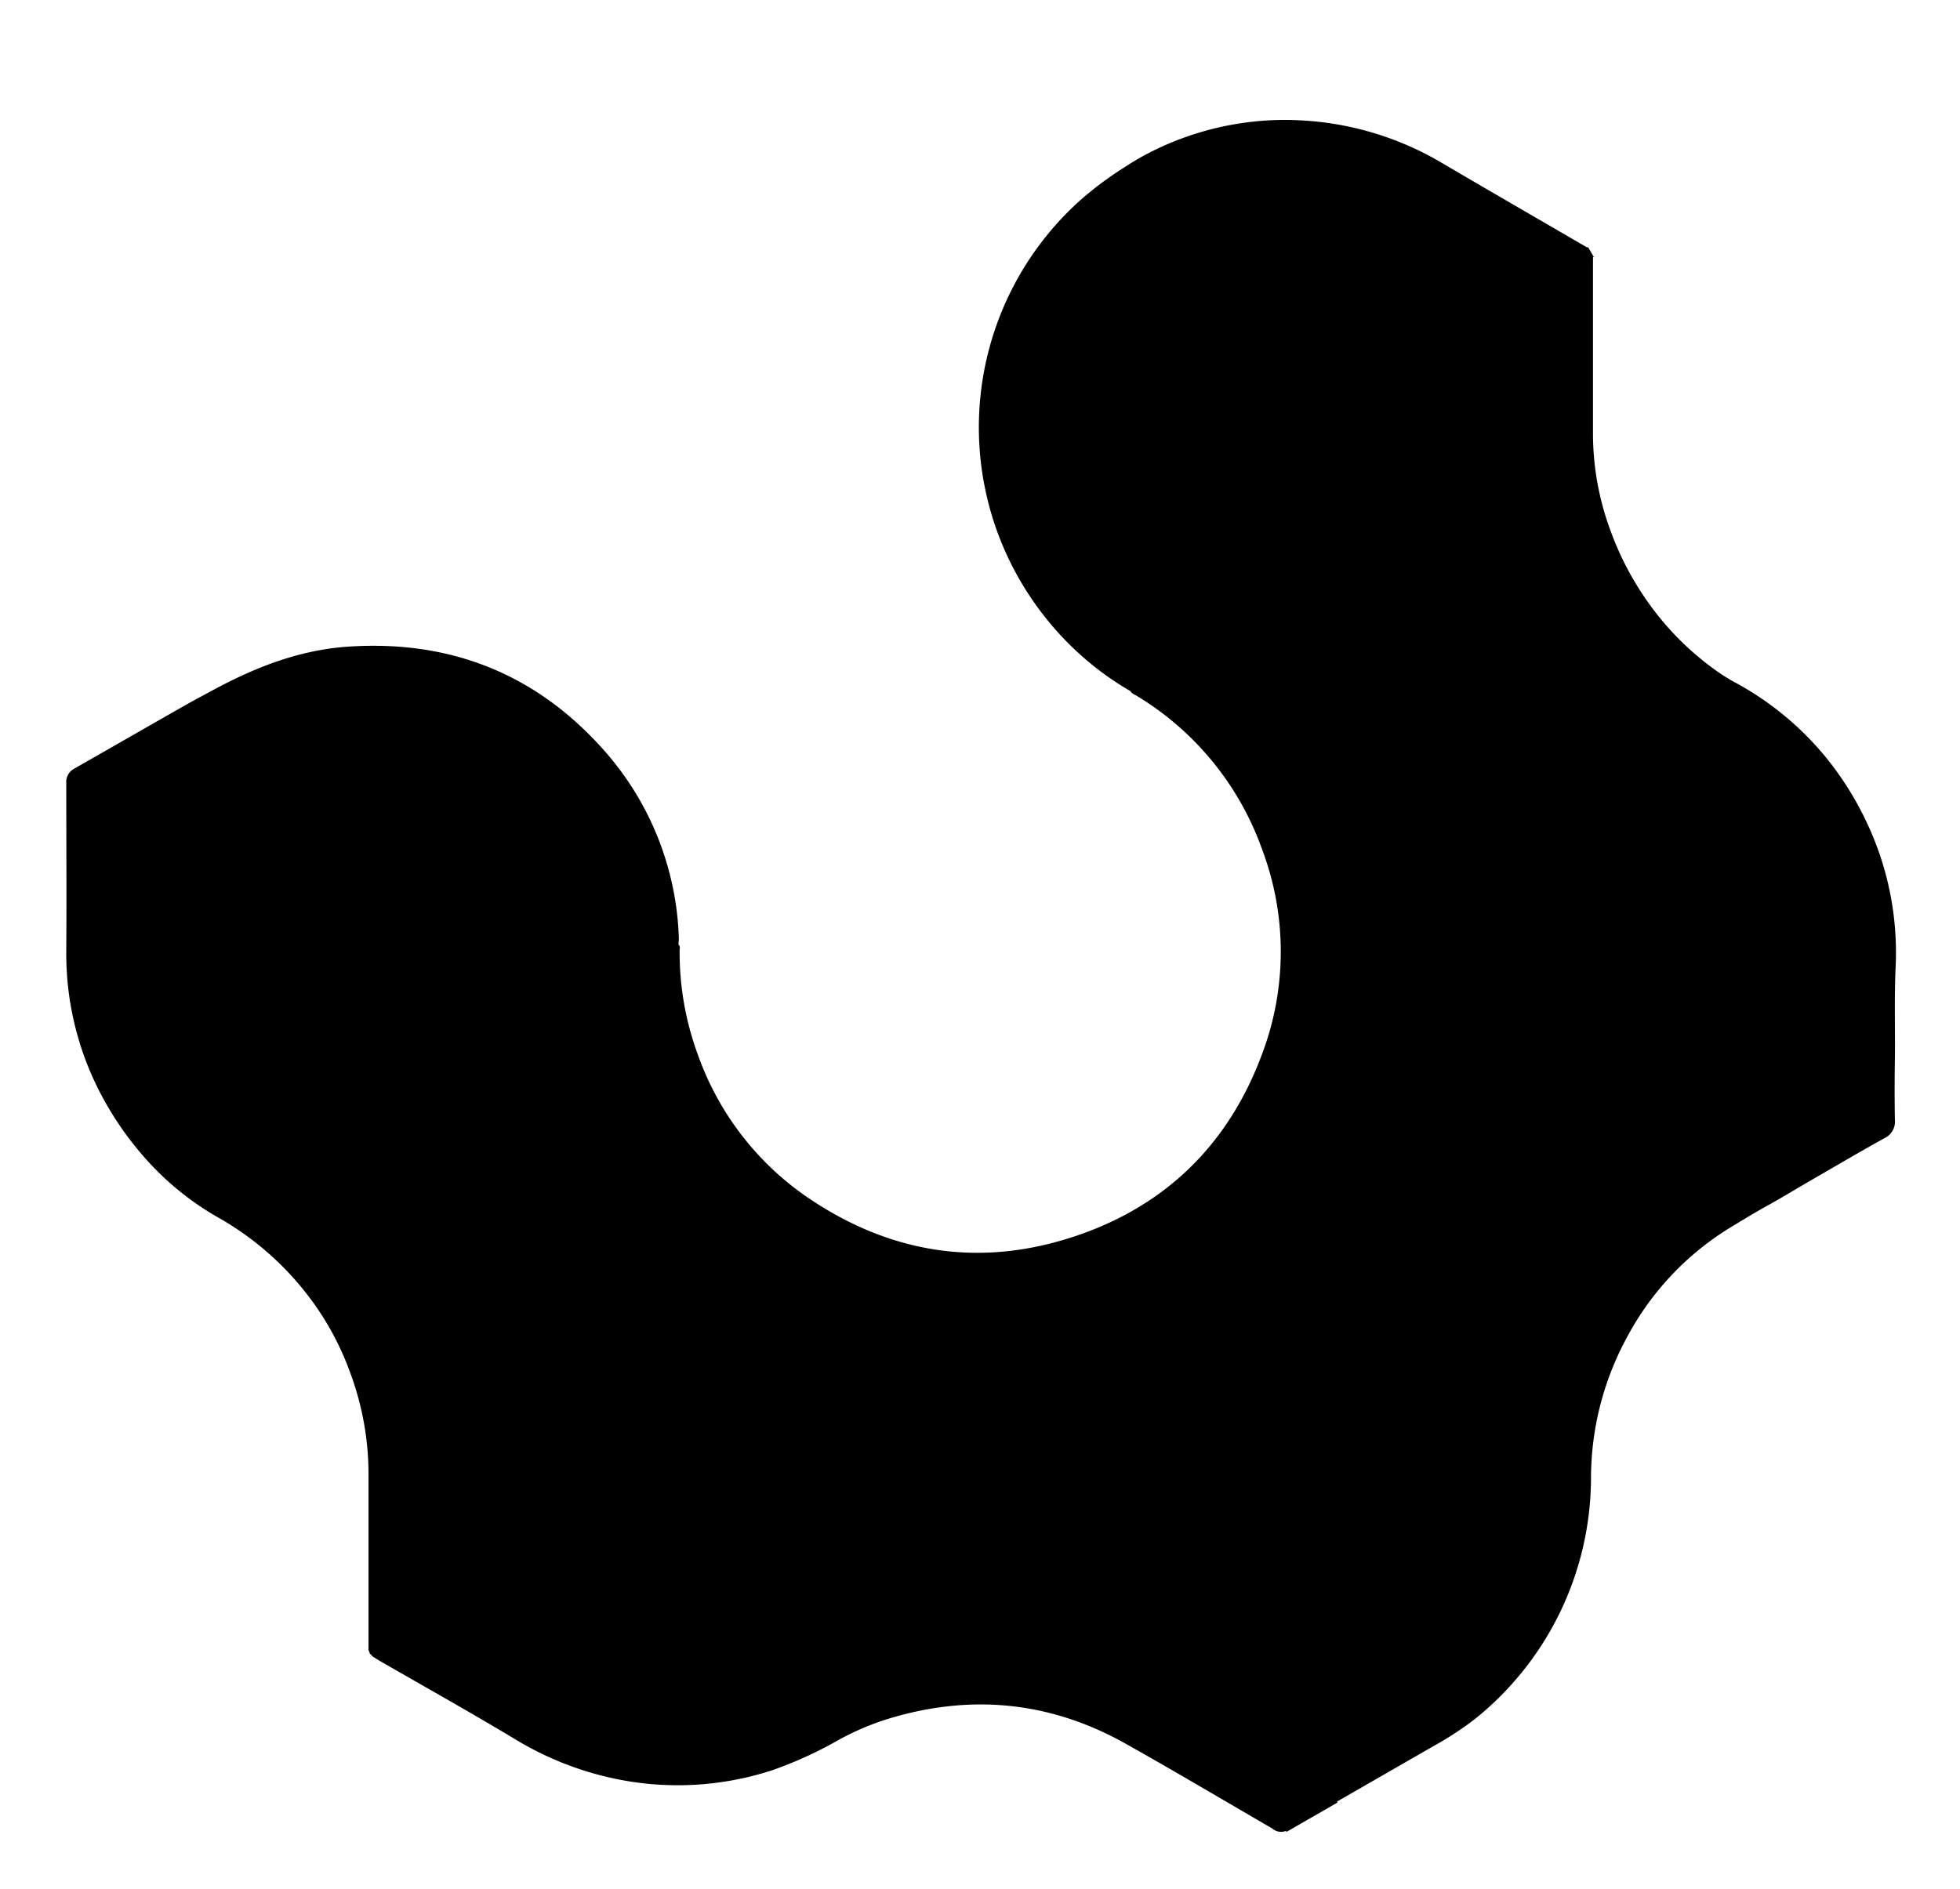 <svg xmlns="http://www.w3.org/2000/svg" viewBox="0 0 366.72 353.52">
  <path d="M216.2,28a50.33,50.33,0,0,0-5.8,3.3,63.87,63.87,0,0,0-8.7,6.55A57.1,57.1,0,0,0,195.15,115a56.43,56.43,0,0,0,16.35,14.34c.27.49.8.64,1.23.91a55.11,55.11,0,0,1,23.37,28.6,54.19,54.19,0,0,1,.25,37.83c-6.11,16.93-17.71,28.69-34.75,34.52-17.53,6-34.25,3.65-49.72-6.58a54.34,54.34,0,0,1-21.25-27.08,55.28,55.28,0,0,1-3.47-19.73c0-.32.18-.71-.21-1,0-.43.08-.87.06-1.29a55.56,55.56,0,0,0-14.43-35.58C100,126,84.12,119.81,65.41,121c-9,.55-17.19,3.69-25,7.85-2,1.09-4.09,2.18-6.1,3.33-6.82,3.88-13.61,7.79-20.42,11.67a2.8,2.8,0,0,0-1.49,2.66c0,10.49.07,21,0,31.47a56.49,56.49,0,0,0,7.89,29.32,58.62,58.62,0,0,0,5.57,7.93,53.79,53.79,0,0,0,15.08,12.69,55.61,55.61,0,0,1,17.77,16,53.15,53.15,0,0,1,6.66,12.57,54.59,54.59,0,0,1,3.58,19.75q0,12,0,24.05c0,2.83,0,8.55,0,8.56s.26.49.2.5c.24.41.17.09.41.5,0,0,0,0,.07.07s0,.09.07.06c.43.27.86.56,1.31.82,8.46,4.88,17,9.65,25.36,14.68a59.49,59.49,0,0,0,16.28,6.84,57.1,57.1,0,0,0,31.76-1A75,75,0,0,0,157,325.57a50.17,50.17,0,0,1,9.25-3.92c15.41-4.68,30.21-3.25,44.3,4.64,6.15,3.45,12.23,7,18.34,10.57,3.07,1.78,6.12,3.58,9.19,5.36a2.44,2.44,0,0,0,2.47.44c.1,0,.14.08.12.19l9.57-5.51,0-.11-.09-.07,18.21-10.47a59,59,0,0,0,7.8-5.14,58,58,0,0,0,21.52-45.06,55.31,55.31,0,0,1,6.67-26.11,53.56,53.56,0,0,1,19.65-20.81c2.19-1.32,4.37-2.66,6.61-3.9,2.73-1.5,5.39-3.14,8.09-4.7,4.64-2.68,9.26-5.4,13.94-8a3.39,3.39,0,0,0,1.9-3.4c-.07-3.82-.06-7.65,0-11.48.06-5.66-.12-11.32.13-17a56.9,56.9,0,0,0-5.5-27.38,58.7,58.7,0,0,0-8.05-12.59,56.9,56.9,0,0,0-16.28-13.29,34,34,0,0,1-3.28-2,53.7,53.7,0,0,1-13.51-13.55,56,56,0,0,1-6.71-12.94,52.31,52.31,0,0,1-3.29-17.88l0-33.13c0-.14,0-.2.16-.22l-1.08-1.87c-.06,0-.15.09-.18.07-9.06-5.27-18.13-10.51-27.17-15.82a57.52,57.52,0,0,0-24.32-7.82c-1.74-.15-3.46-.23-5.17-.23A55.79,55.79,0,0,0,216.2,28"/>
</svg>